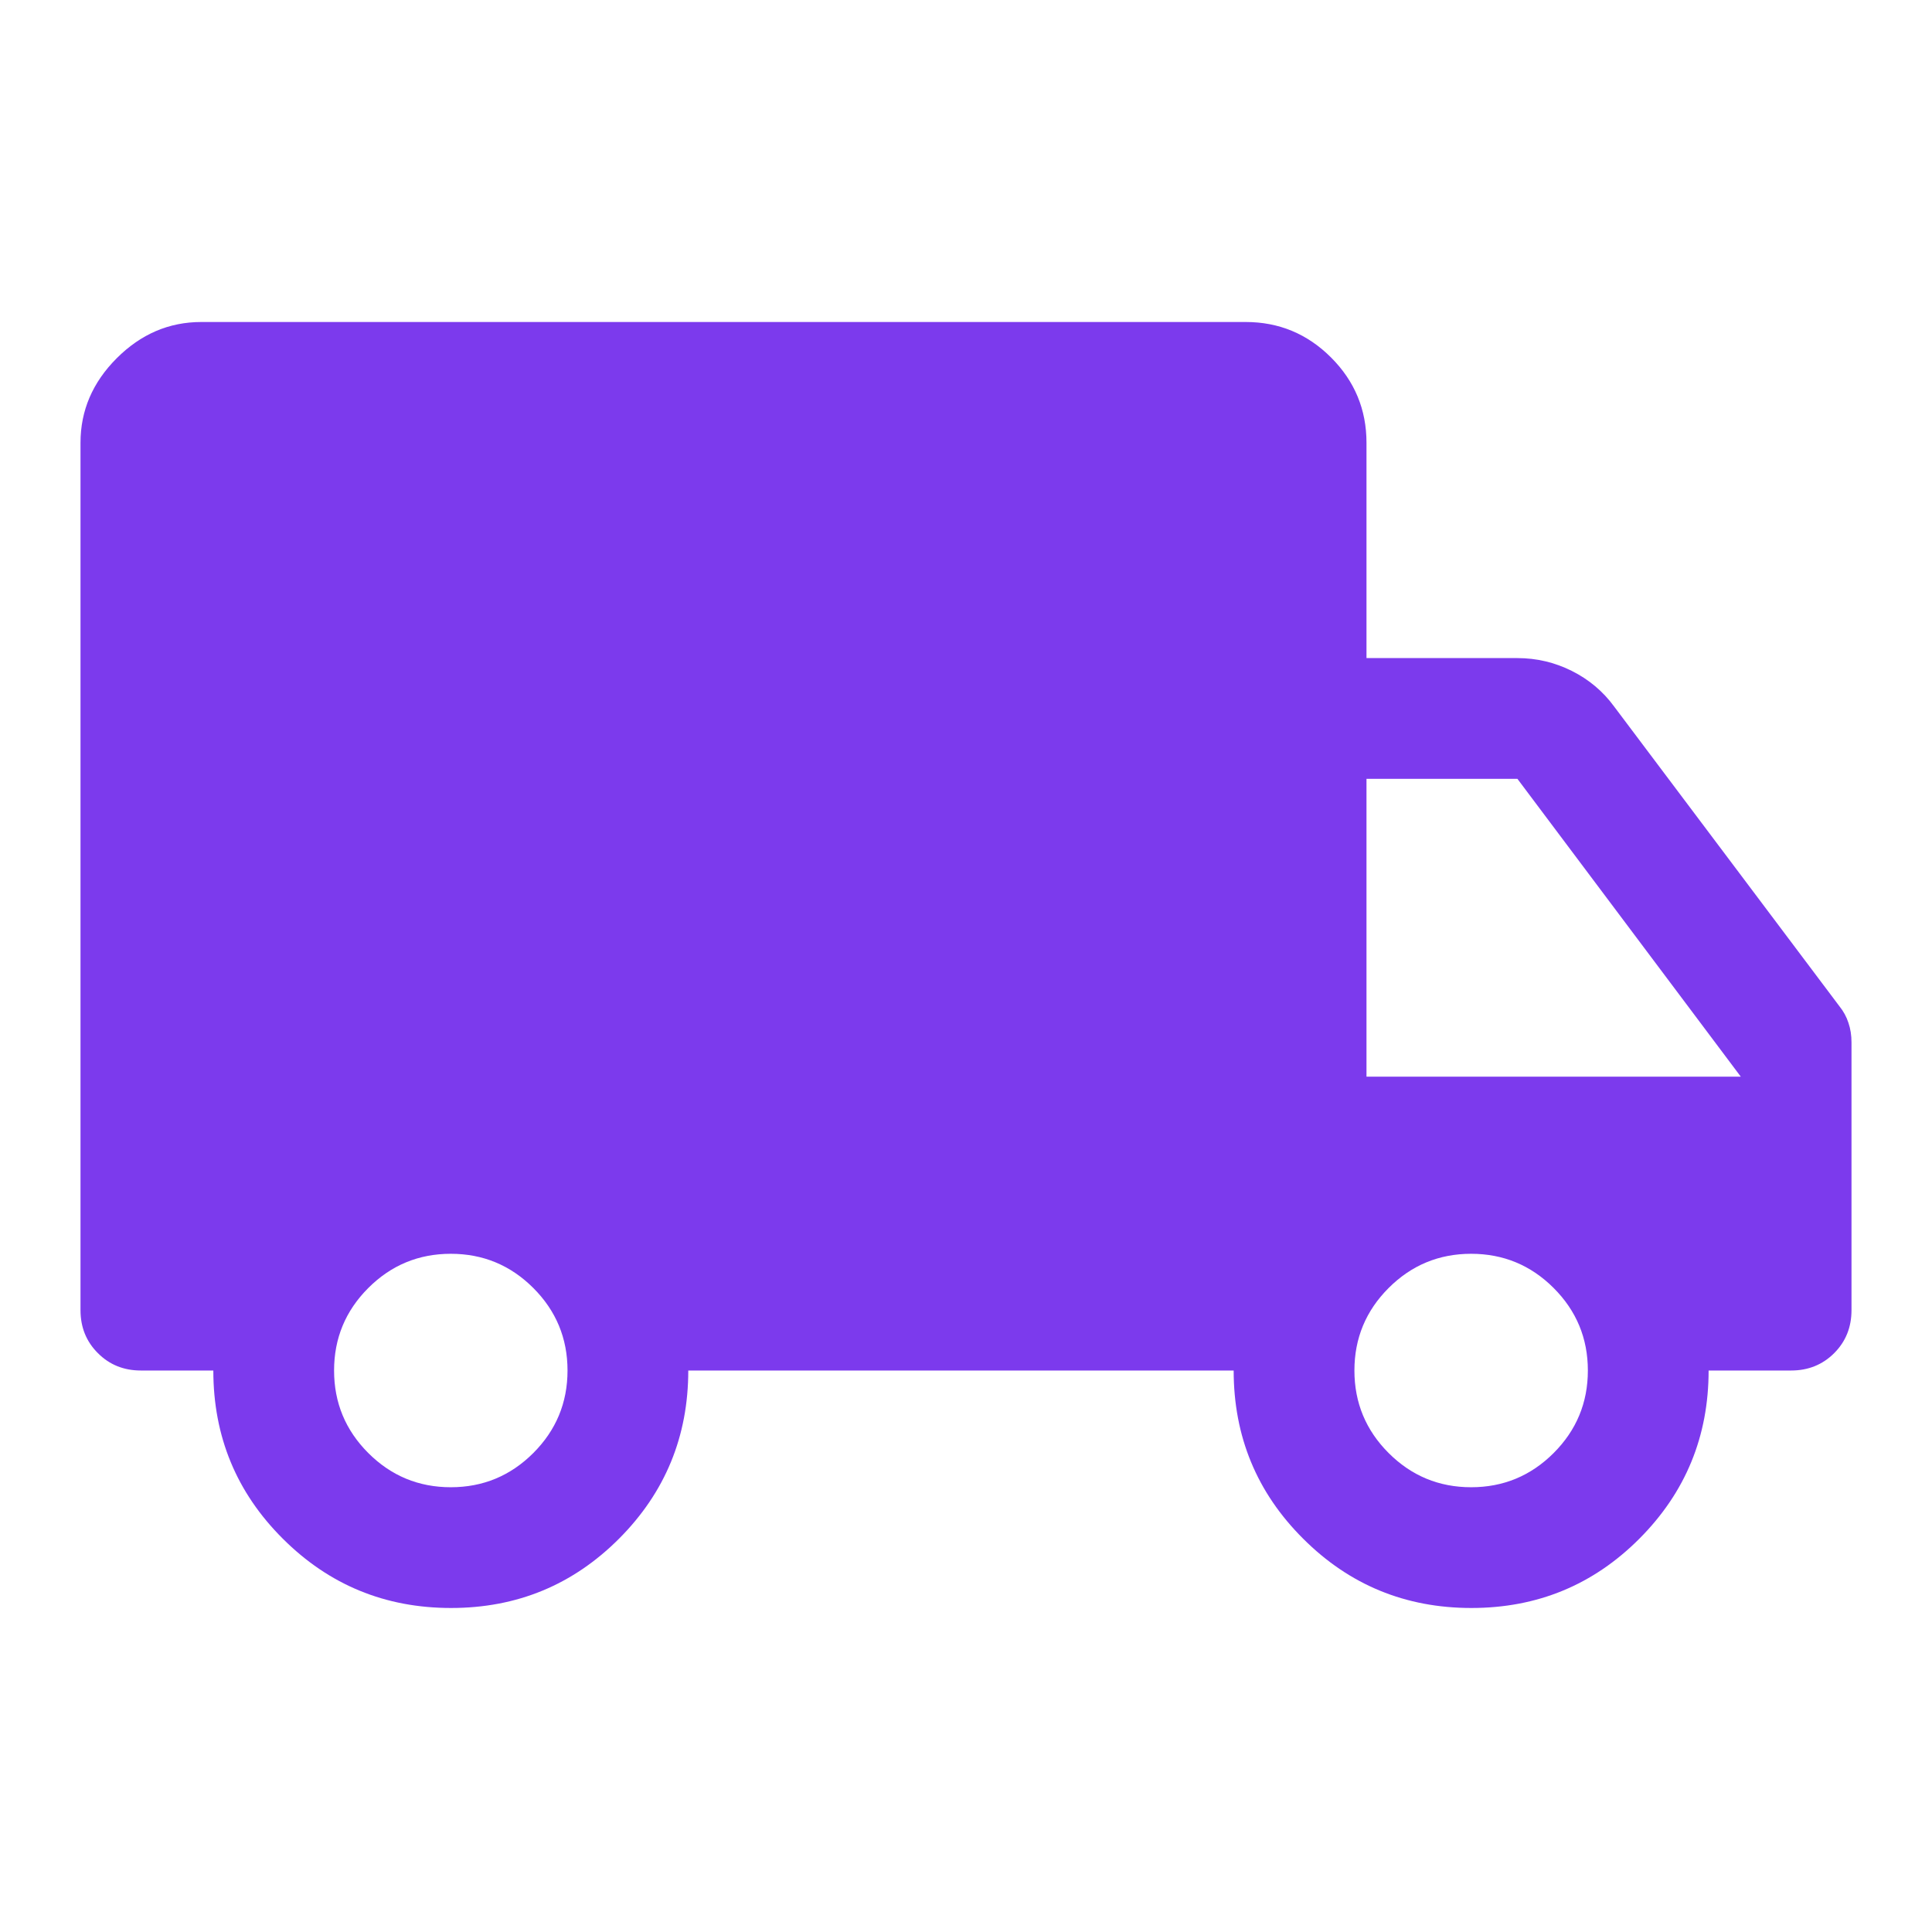 <svg width="24" height="24" viewBox="0 0 24 24" fill="none" xmlns="http://www.w3.org/2000/svg">
<mask id="mask0_137_379" style="mask-type:alpha" maskUnits="userSpaceOnUse" x="0" y="0" width="24" height="24">
<rect width="24" height="24" fill="#D9D9D9"/>
</mask>
<g mask="url(#mask0_137_379)">
<path d="M5.603 19.975C4.784 19.975 4.088 19.688 3.513 19.114C2.938 18.541 2.65 17.845 2.65 17.025H1.75C1.538 17.025 1.359 16.953 1.216 16.809C1.072 16.666 1 16.488 1 16.275V5.5C1 5.1 1.15 4.75 1.45 4.45C1.75 4.15 2.1 4 2.5 4H15.475C15.887 4 16.241 4.147 16.535 4.441C16.828 4.734 16.975 5.088 16.975 5.5V8.175H18.85C19.087 8.175 19.312 8.228 19.525 8.334C19.738 8.441 19.913 8.588 20.05 8.775L22.85 12.5C22.9 12.562 22.938 12.631 22.962 12.706C22.988 12.781 23 12.863 23 12.95V16.275C23 16.488 22.928 16.666 22.785 16.809C22.641 16.953 22.462 17.025 22.25 17.025H21.225C21.225 17.842 20.939 18.538 20.366 19.113C19.793 19.688 19.097 19.975 18.278 19.975C17.459 19.975 16.762 19.688 16.188 19.114C15.613 18.541 15.325 17.845 15.325 17.025H8.55C8.55 17.842 8.264 18.538 7.691 19.113C7.117 19.688 6.422 19.975 5.603 19.975ZM5.6 18.475C6 18.475 6.342 18.333 6.625 18.05C6.908 17.767 7.05 17.425 7.05 17.025C7.05 16.625 6.908 16.283 6.625 16C6.342 15.717 6 15.575 5.6 15.575C5.2 15.575 4.858 15.717 4.575 16C4.292 16.283 4.15 16.625 4.15 17.025C4.15 17.425 4.292 17.767 4.575 18.05C4.858 18.333 5.2 18.475 5.6 18.475ZM18.275 18.475C18.675 18.475 19.017 18.333 19.3 18.05C19.583 17.767 19.725 17.425 19.725 17.025C19.725 16.625 19.583 16.283 19.3 16C19.017 15.717 18.675 15.575 18.275 15.575C17.875 15.575 17.533 15.717 17.25 16C16.967 16.283 16.825 16.625 16.825 17.025C16.825 17.425 16.967 17.767 17.25 18.05C17.533 18.333 17.875 18.475 18.275 18.475ZM16.975 13.375H21.625L18.85 9.675H16.975V13.375Z" fill="#7C3AED"/>
</g>
</svg>
